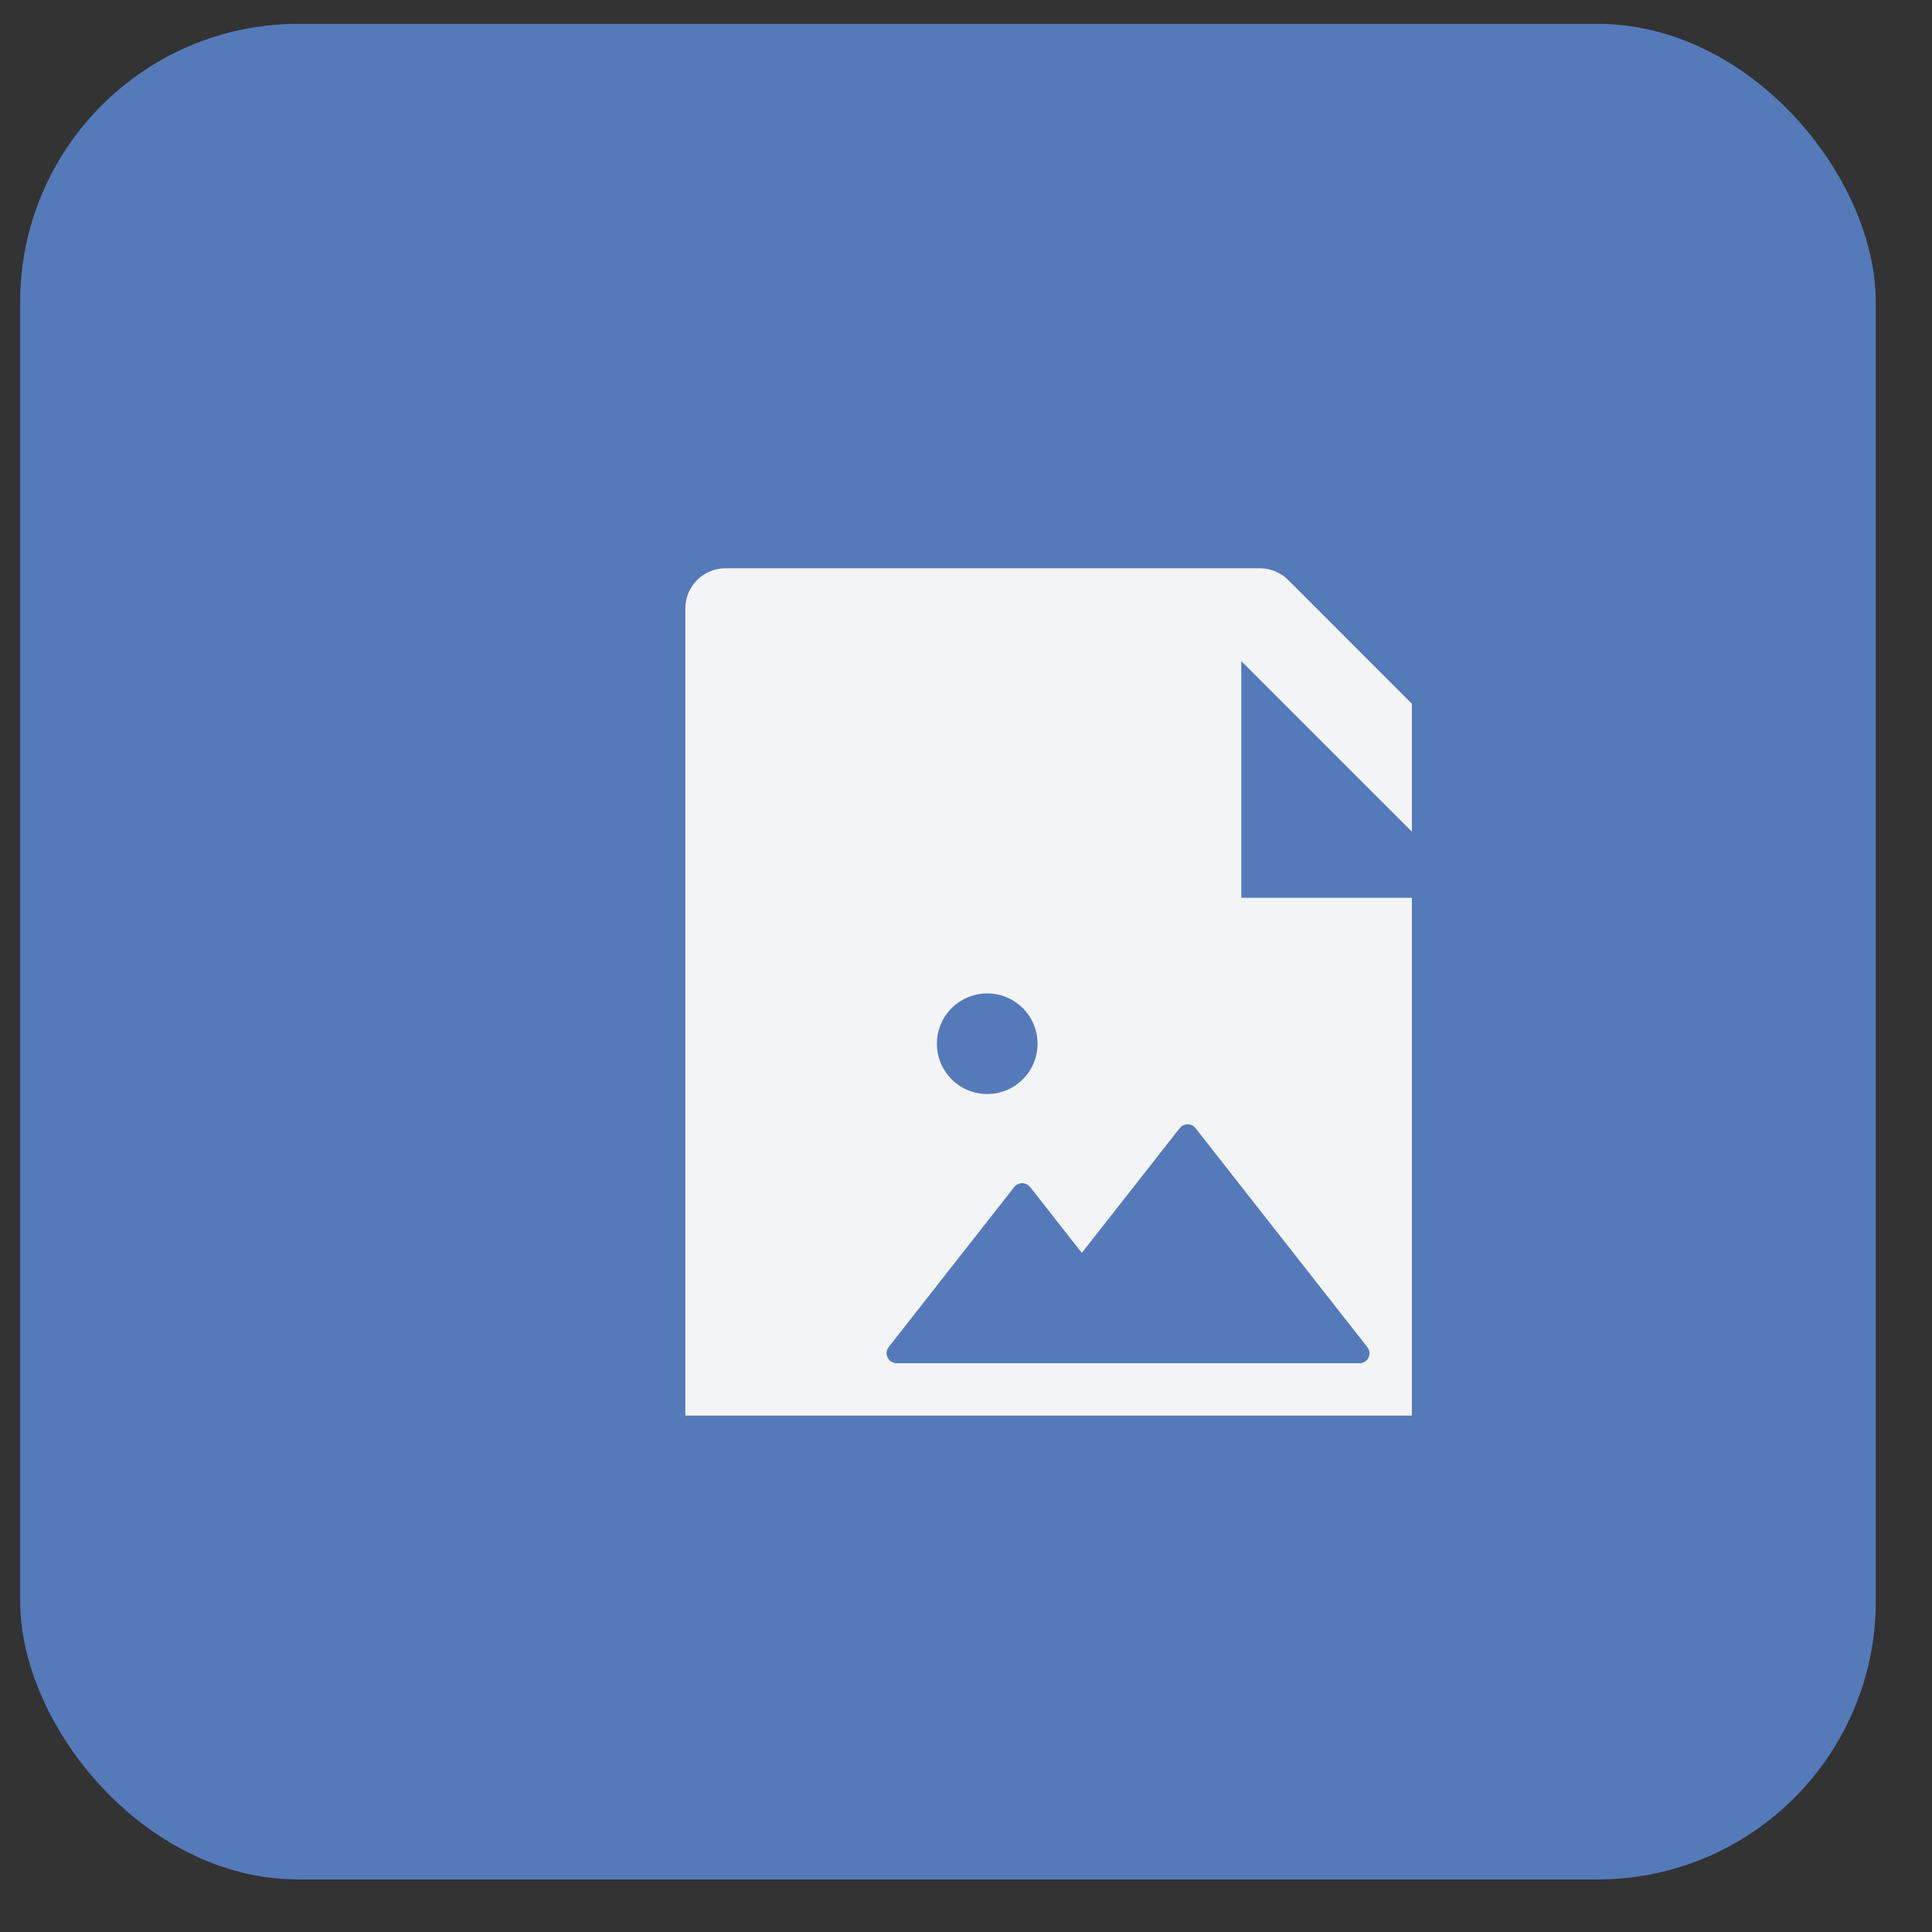 <svg width="30" height="30" viewBox="0 0 30 30" fill="none" xmlns="http://www.w3.org/2000/svg">
<rect x="0" y="0" width="30" height="30" fill="#333333" stroke="none"/>
<rect x="0.313" y="0.37" width="28.814" height="28.814" rx="4.322" fill="#557ABA"/>
<g clip-path="url(#clip0_347_12162)">
<path d="M24.209 13.213L20.005 9.008C19.888 8.891 19.728 8.824 19.562 8.824H11.267C10.921 8.824 10.642 9.104 10.642 9.449V25.699C10.642 26.045 10.921 26.324 11.267 26.324H23.767C24.113 26.324 24.392 26.045 24.392 25.699V13.654C24.392 13.488 24.326 13.33 24.209 13.213ZM15.33 15.426C15.761 15.426 16.111 15.775 16.111 16.207C16.111 16.639 15.761 16.988 15.33 16.988C14.898 16.988 14.548 16.639 14.548 16.207C14.548 15.775 14.898 15.426 15.33 15.426ZM21.111 21.168H13.923C13.793 21.168 13.72 21.018 13.8 20.916L15.749 18.432C15.779 18.394 15.825 18.372 15.873 18.372C15.921 18.372 15.966 18.394 15.996 18.432L16.798 19.455L18.318 17.518C18.348 17.48 18.393 17.458 18.441 17.458C18.489 17.458 18.534 17.48 18.564 17.518L21.23 20.916C21.314 21.018 21.24 21.168 21.111 21.168ZM19.275 13.941V10.266L22.951 13.941H19.275Z" fill="#F3F4F6"/>
</g>
<defs>
<clipPath id="clip0_347_12162">
<rect width="14.407" height="14.407" fill="white" transform="translate(7.517 7.574)"/>
</clipPath>
</defs>
</svg>
